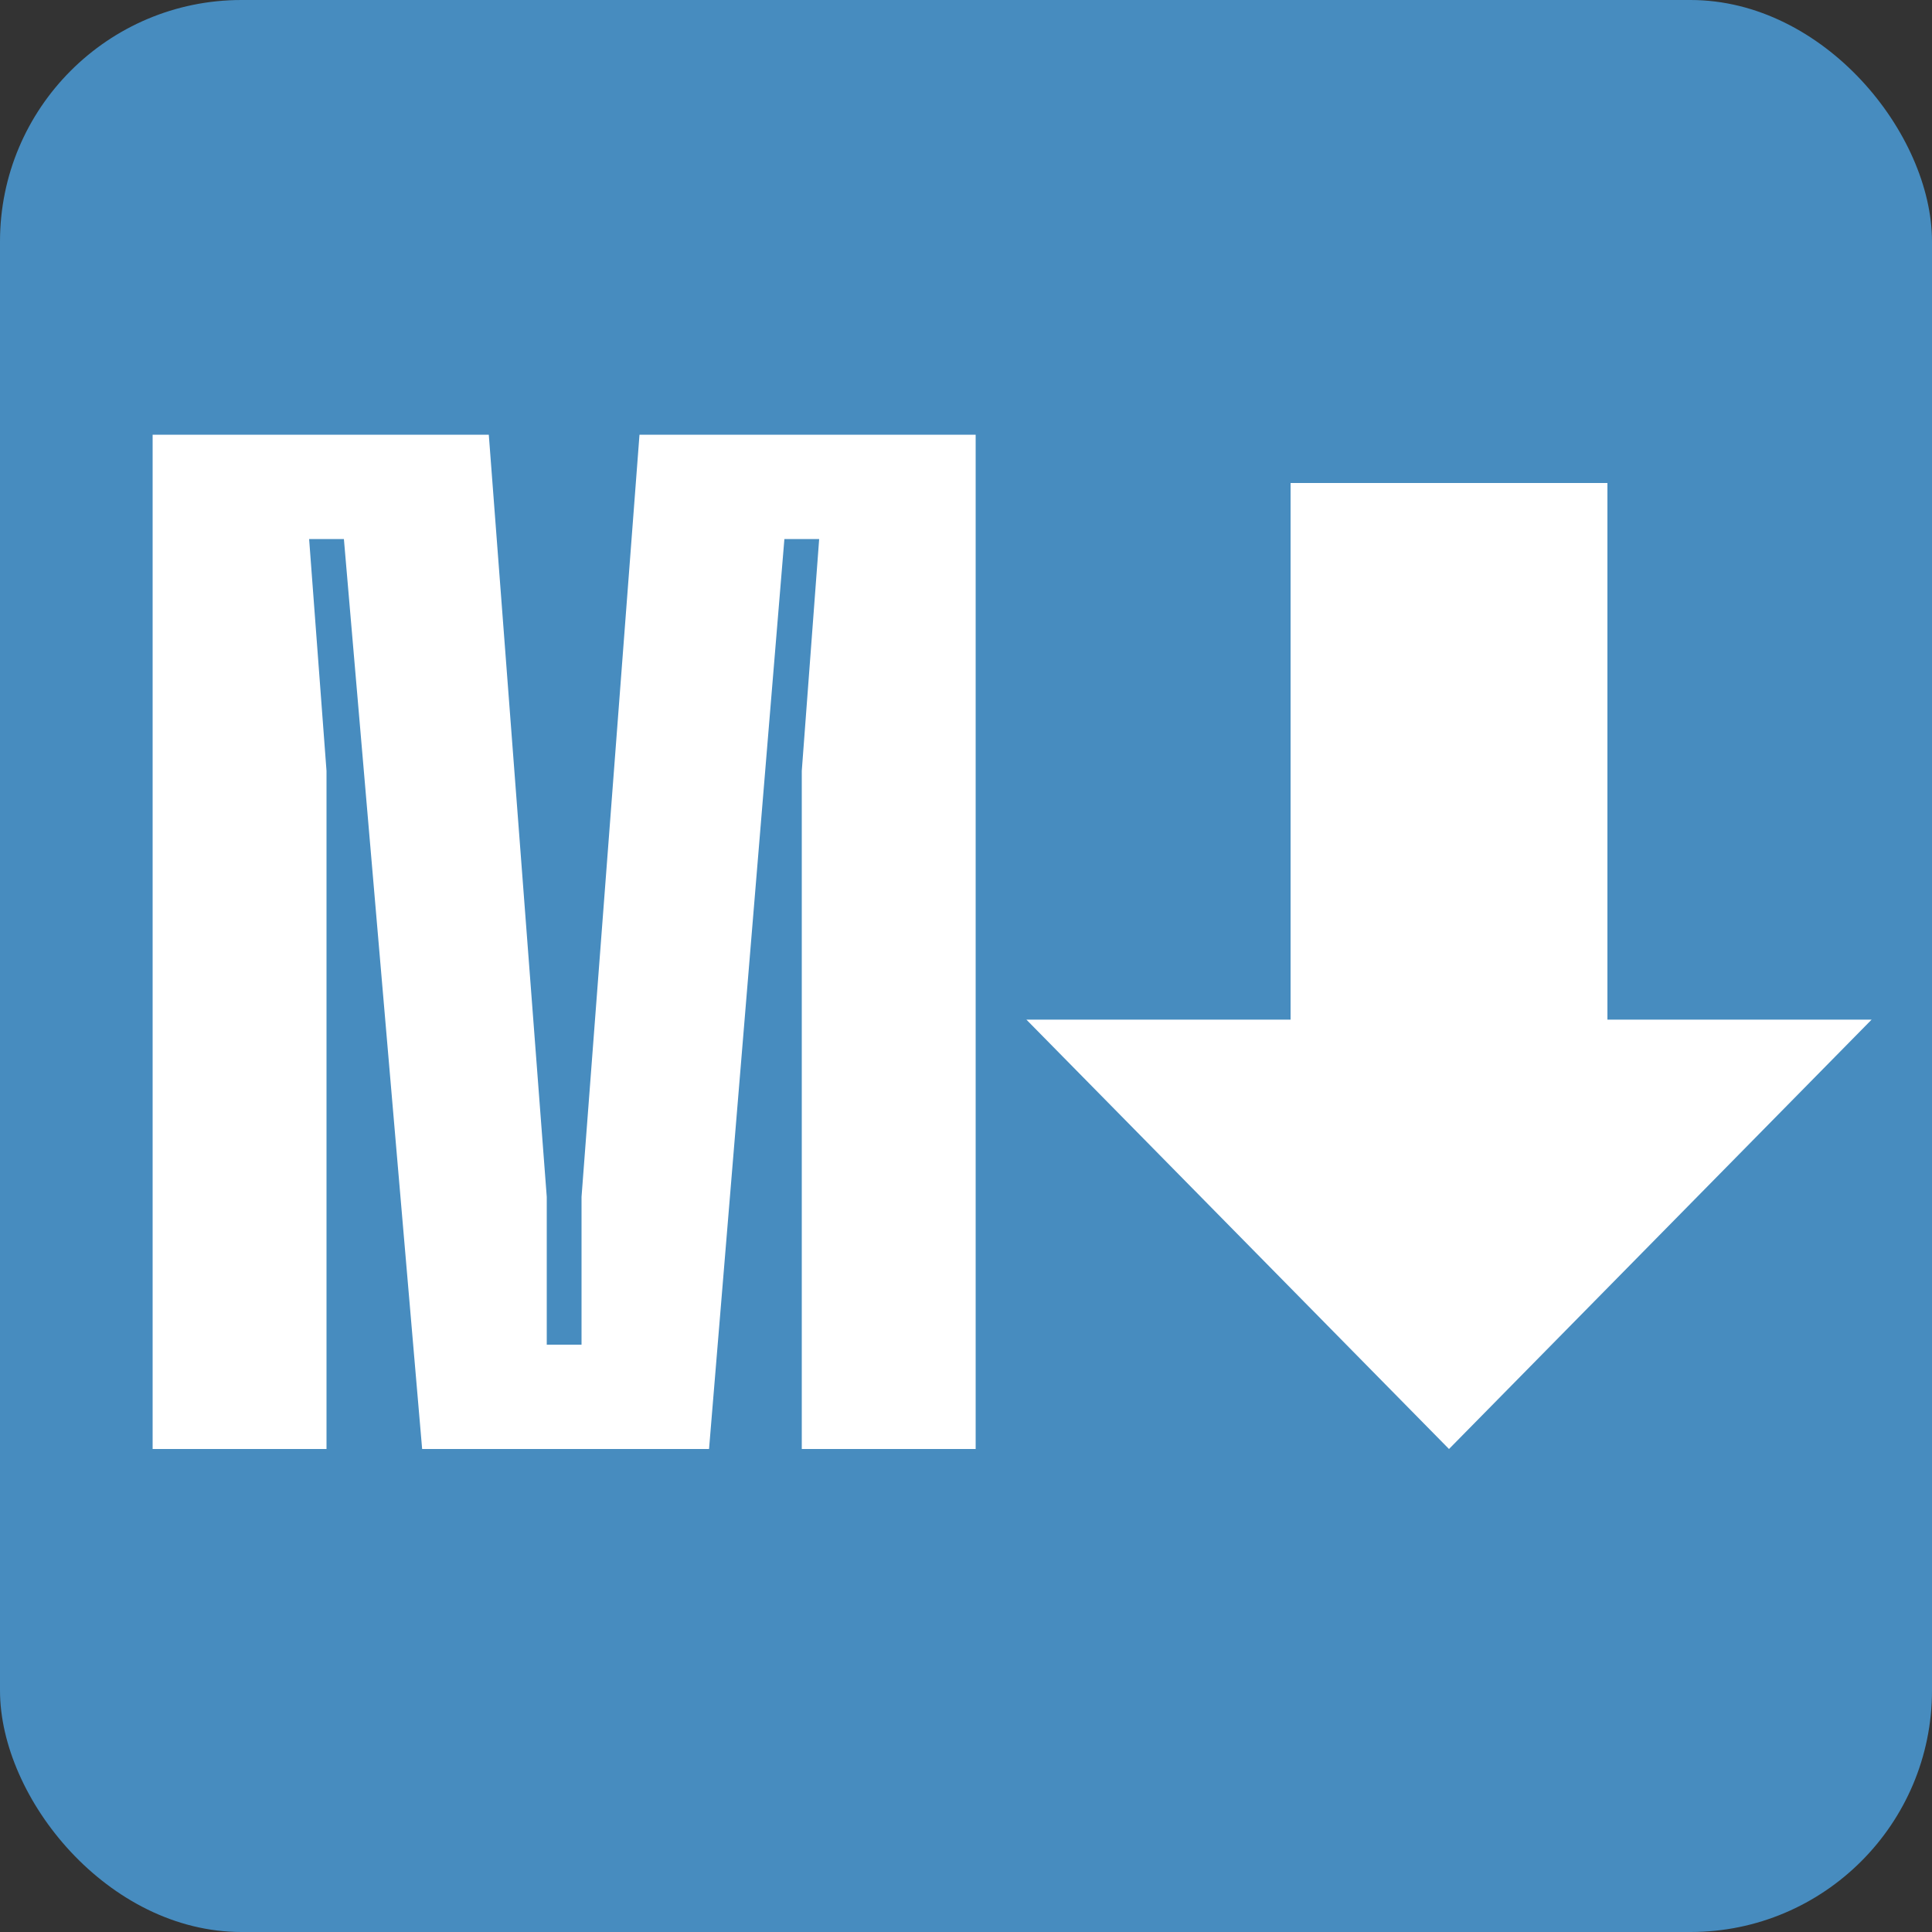 <svg width="16" height="16" viewBox="0 0 16 16" fill="none" xmlns="http://www.w3.org/2000/svg">
<rect x="0" y="0" width="16" height="16" fill="#333333" stroke="none"/>
<rect width="16" height="16" rx="2" fill="#478CBF"/>
<path d="M1.264 3.6H4.048L4.528 9.912V11.136H4.816V9.912L5.296 3.6H8.08V12H6.64V6.384L6.784 4.464H6.496L5.872 12H3.496L2.848 4.464H2.56L2.704 6.384V12H1.264V3.6Z" fill="white"/>
<path d="M10.688 4H13.312V8.444H15.5L12 12L8.5 8.444H10.688V4Z" fill="white"/>
</svg>
